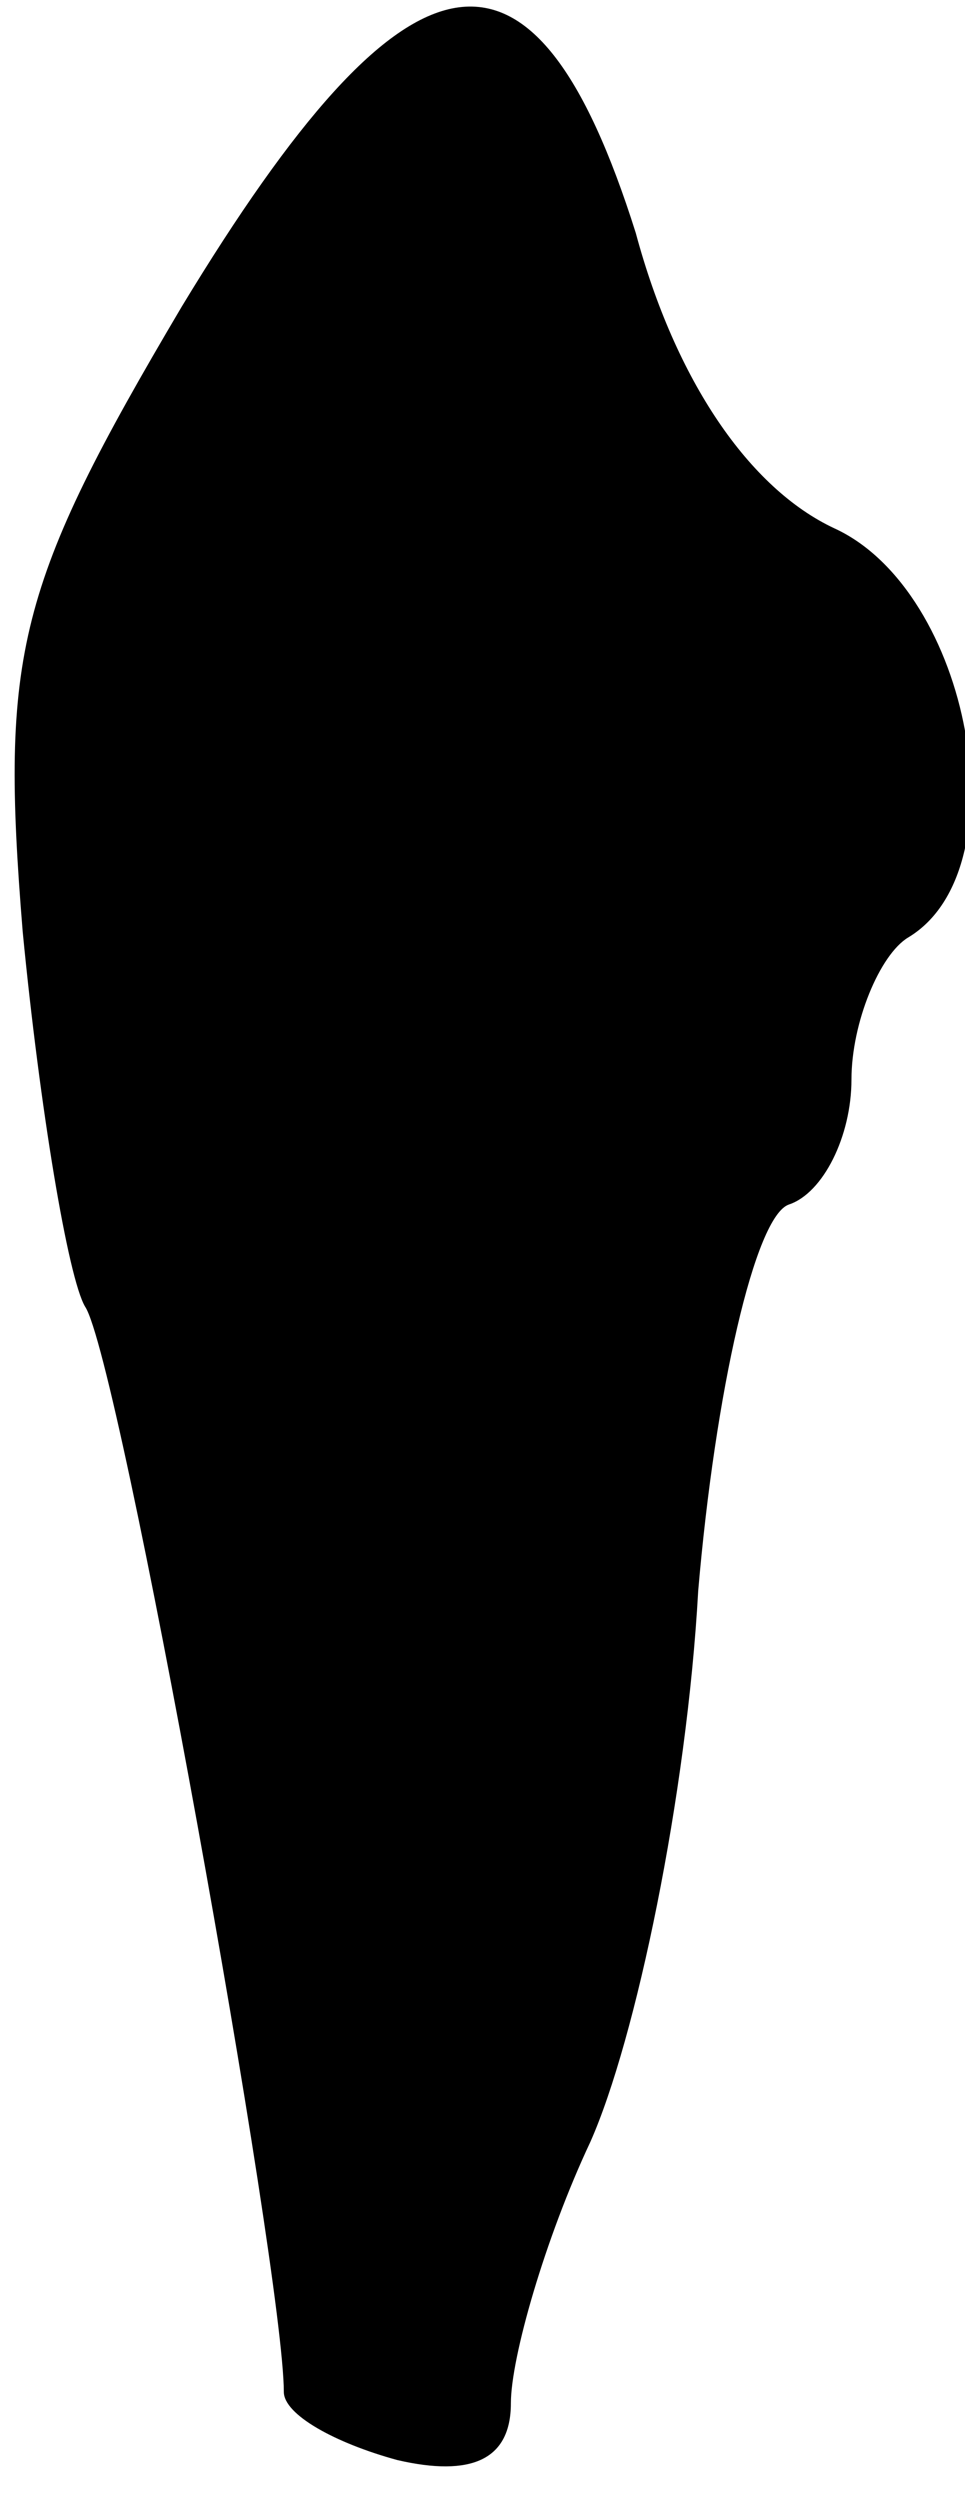<?xml version="1.0" standalone="no"?>
<!DOCTYPE svg PUBLIC "-//W3C//DTD SVG 20010904//EN"
 "http://www.w3.org/TR/2001/REC-SVG-20010904/DTD/svg10.dtd">
<svg version="1.0" xmlns="http://www.w3.org/2000/svg"
 width="17pt" height="44pt" viewBox="0 0 17 44"
 preserveAspectRatio="xMidYMid meet">
<g transform="translate(0,44) scale(0.1,-0.1)"
fill="#000000" stroke="none">
<path fill="#000000" stroke="none" d="M32 386 c-29 -49 -32 -61 -28 -110 3
-31 8 -61 11 -66 6 -9 35 -170 35 -191 0 -4 9 -9 20 -12 13 -3 20 0 20 10 0 8
6 29 14 46 8 18 17 61 19 97 3 35 10 66 16 68 6 2 11 12 11 22 0 10 5 22 10
25 20 12 11 61 -13 72 -15 7 -28 26 -35 52 -18 57 -40 53 -80 -13z"/>
</g>
</svg>
